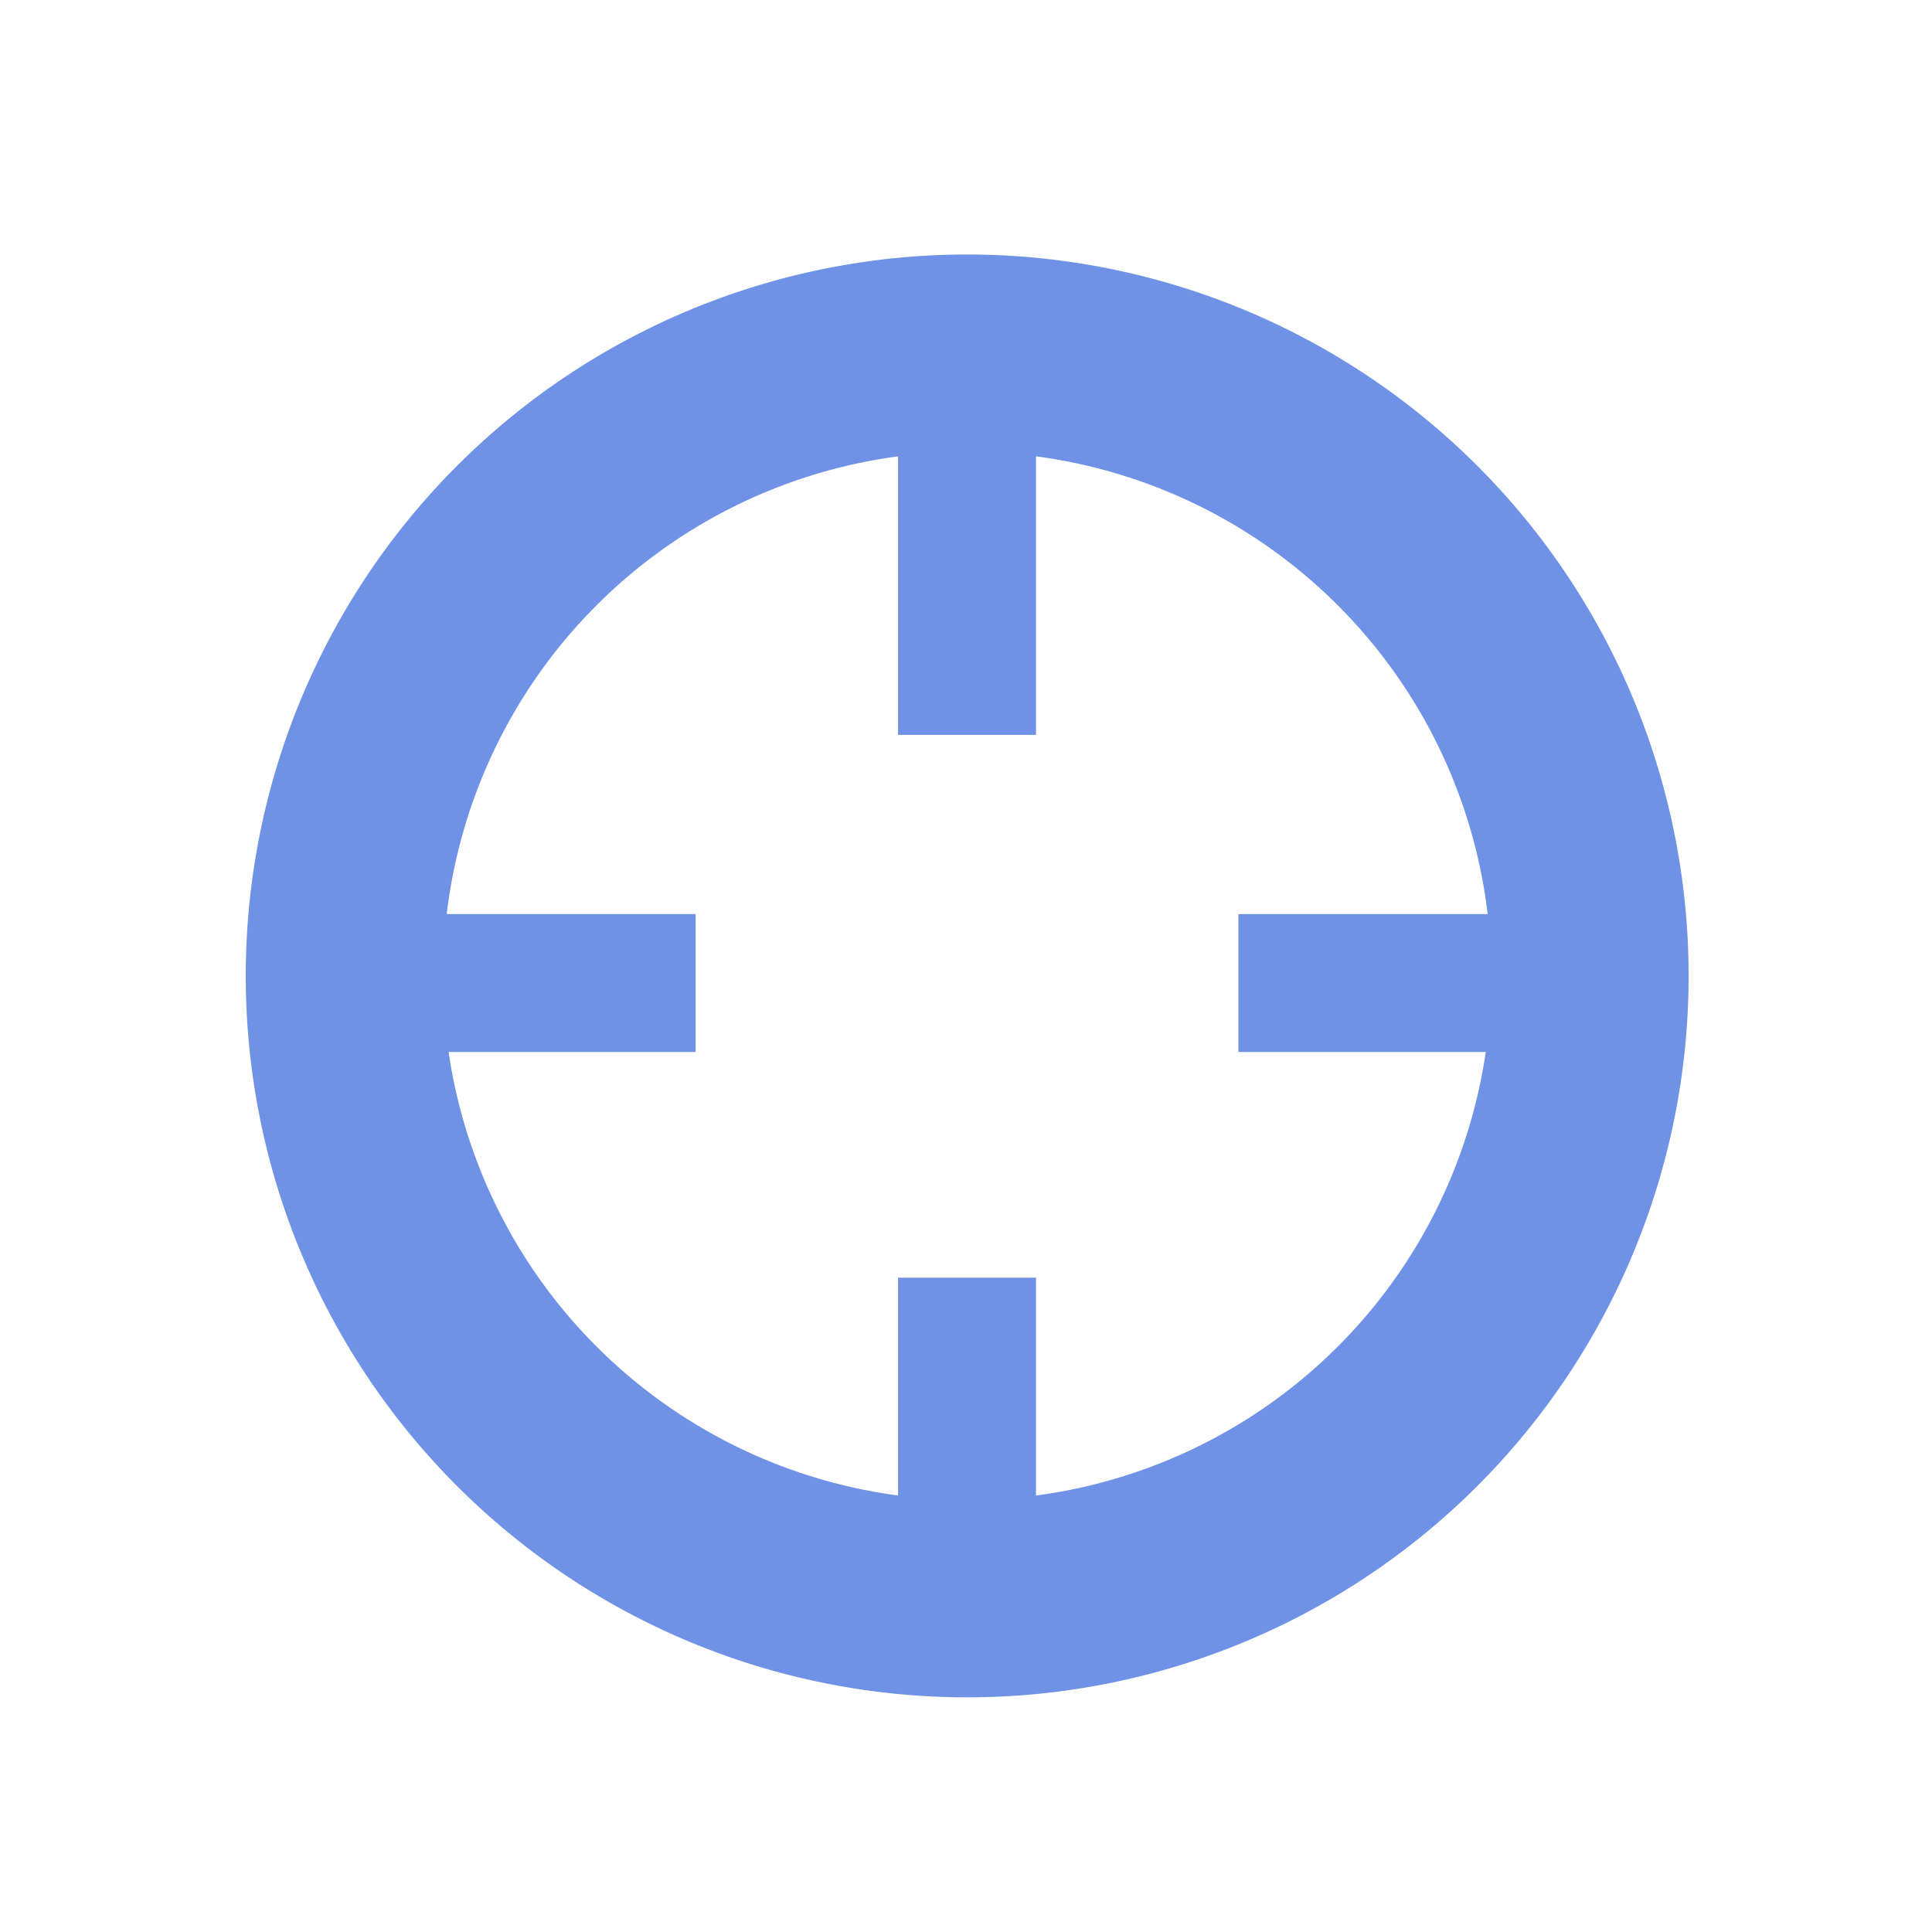 <?xml version="1.0" encoding="UTF-8" standalone="no"?>
<!-- Created with Inkscape (http://www.inkscape.org/) -->

<svg
   xmlns:dc="http://purl.org/dc/elements/1.1/"
   xmlns:cc="http://creativecommons.org/ns#"
   xmlns:rdf="http://www.w3.org/1999/02/22-rdf-syntax-ns#"
   xmlns:svg="http://www.w3.org/2000/svg"
   xmlns="http://www.w3.org/2000/svg"
   xmlns:sodipodi="http://sodipodi.sourceforge.net/DTD/sodipodi-0.dtd"
   xmlns:inkscape="http://www.inkscape.org/namespaces/inkscape"
   version="1.1"
   width="32"
   height="32"
   id="svg2"
   inkscape:version="0.48.2 r9819"
   sodipodi:docname="my_location_menu_blue.svg"
   inkscape:export-filename="/Users/samcrow/Documents/Eclipse Workspaces/Workspace - Android/ColonyNavigator3/res/drawable-xhdpi/ic_menu_my_location_blue.png"
   inkscape:export-xdpi="180"
   inkscape:export-ydpi="180">
  <sodipodi:namedview
     pagecolor="#ffffff"
     bordercolor="#666666"
     borderopacity="1"
     objecttolerance="10"
     gridtolerance="10"
     guidetolerance="10"
     inkscape:pageopacity="0"
     inkscape:pageshadow="2"
     inkscape:window-width="1561"
     inkscape:window-height="953"
     id="namedview25"
     showgrid="false"
     showguides="true"
     inkscape:guide-bbox="true"
     inkscape:zoom="14.75"
     inkscape:cx="5.694915"
     inkscape:cy="13.423729"
     inkscape:window-x="0"
     inkscape:window-y="0"
     inkscape:window-maximized="0"
     inkscape:current-layer="svg2">
    <sodipodi:guide
       orientation="1,0"
       position="4,22.373"
       id="guide3002" />
    <sodipodi:guide
       orientation="1,0"
       position="28,21.763"
       id="guide3004" />
    <sodipodi:guide
       orientation="0,1"
       position="13.492,28"
       id="guide3006" />
    <sodipodi:guide
       orientation="0,1"
       position="20.949,4"
       id="guide3008" />
  </sodipodi:namedview>
  <defs
     id="defs4">
    <filter
       x="-0.153"
       y="-0.153"
       width="1.305"
       height="1.305"
       color-interpolation-filters="sRGB"
       id="filter3858">
      <feGaussianBlur
         id="feGaussianBlur3860"
         stdDeviation="0.712" />
    </filter>
    <filter
       x="-0.153"
       y="-0.153"
       width="1.305"
       height="1.305"
       color-interpolation-filters="sRGB"
       id="filter3890">
      <feGaussianBlur
         id="feGaussianBlur3892"
         stdDeviation="0.861" />
    </filter>
  </defs>
  <g
     transform="matrix(1.523,0,0,1.523,3.757,-1574.47)"
     id="layer1"
     style="fill:none;stroke:#104ad5;stroke-opacity:1;opacity:0.6">
    <path
       d="m 13.732,8.045 a 5.682,5.682 0 1 1 -11.364,0 5.682,5.682 0 1 1 11.364,0 z"
       transform="matrix(1.192,0,0,1.192,-1.544,1034.819)"
       id="path3035"
       style="fill:none;stroke:#104ad5;stroke-width:1.8;stroke-linecap:square;stroke-linejoin:round;stroke-miterlimit:4;stroke-opacity:1;stroke-dasharray:none;stroke-dashoffset:0"
       inkscape:connector-curvature="0" />
    <g
       transform="translate(0.032,0)"
       id="g3817"
       style="fill:none;stroke:#104ad5;stroke-opacity:1">
      <path
         d="m 8.018,1038.63 0,3.157"
         id="path3805"
         style="fill:none;stroke:#104ad5;stroke-width:1.5;stroke-linecap:butt;stroke-linejoin:miter;stroke-miterlimit:4;stroke-opacity:1;stroke-dasharray:none"
         inkscape:connector-curvature="0" />
      <path
         d="m 8.018,1047.69 0,3.157"
         id="path3807"
         style="fill:none;stroke:#104ad5;stroke-width:1.5;stroke-linecap:butt;stroke-linejoin:miter;stroke-miterlimit:4;stroke-opacity:1;stroke-dasharray:none"
         inkscape:connector-curvature="0" />
    </g>
    <g
       transform="matrix(0,1,-1,0,1052.788,1036.468)"
       id="g3813"
       style="fill:none;stroke:#104ad5;stroke-opacity:1">
      <path
         d="m 8.018,1038.63 0,3.157"
         id="path3809"
         style="fill:none;stroke:#104ad5;stroke-width:1.5;stroke-linecap:butt;stroke-linejoin:miter;stroke-miterlimit:4;stroke-opacity:1;stroke-dasharray:none"
         inkscape:connector-curvature="0" />
      <path
         d="m 8.018,1047.69 0,3.157"
         id="path3811"
         style="fill:none;stroke:#104ad5;stroke-width:1.5;stroke-linecap:butt;stroke-linejoin:miter;stroke-miterlimit:4;stroke-opacity:1;stroke-dasharray:none"
         inkscape:connector-curvature="0" />
    </g>
  </g>
</svg>
